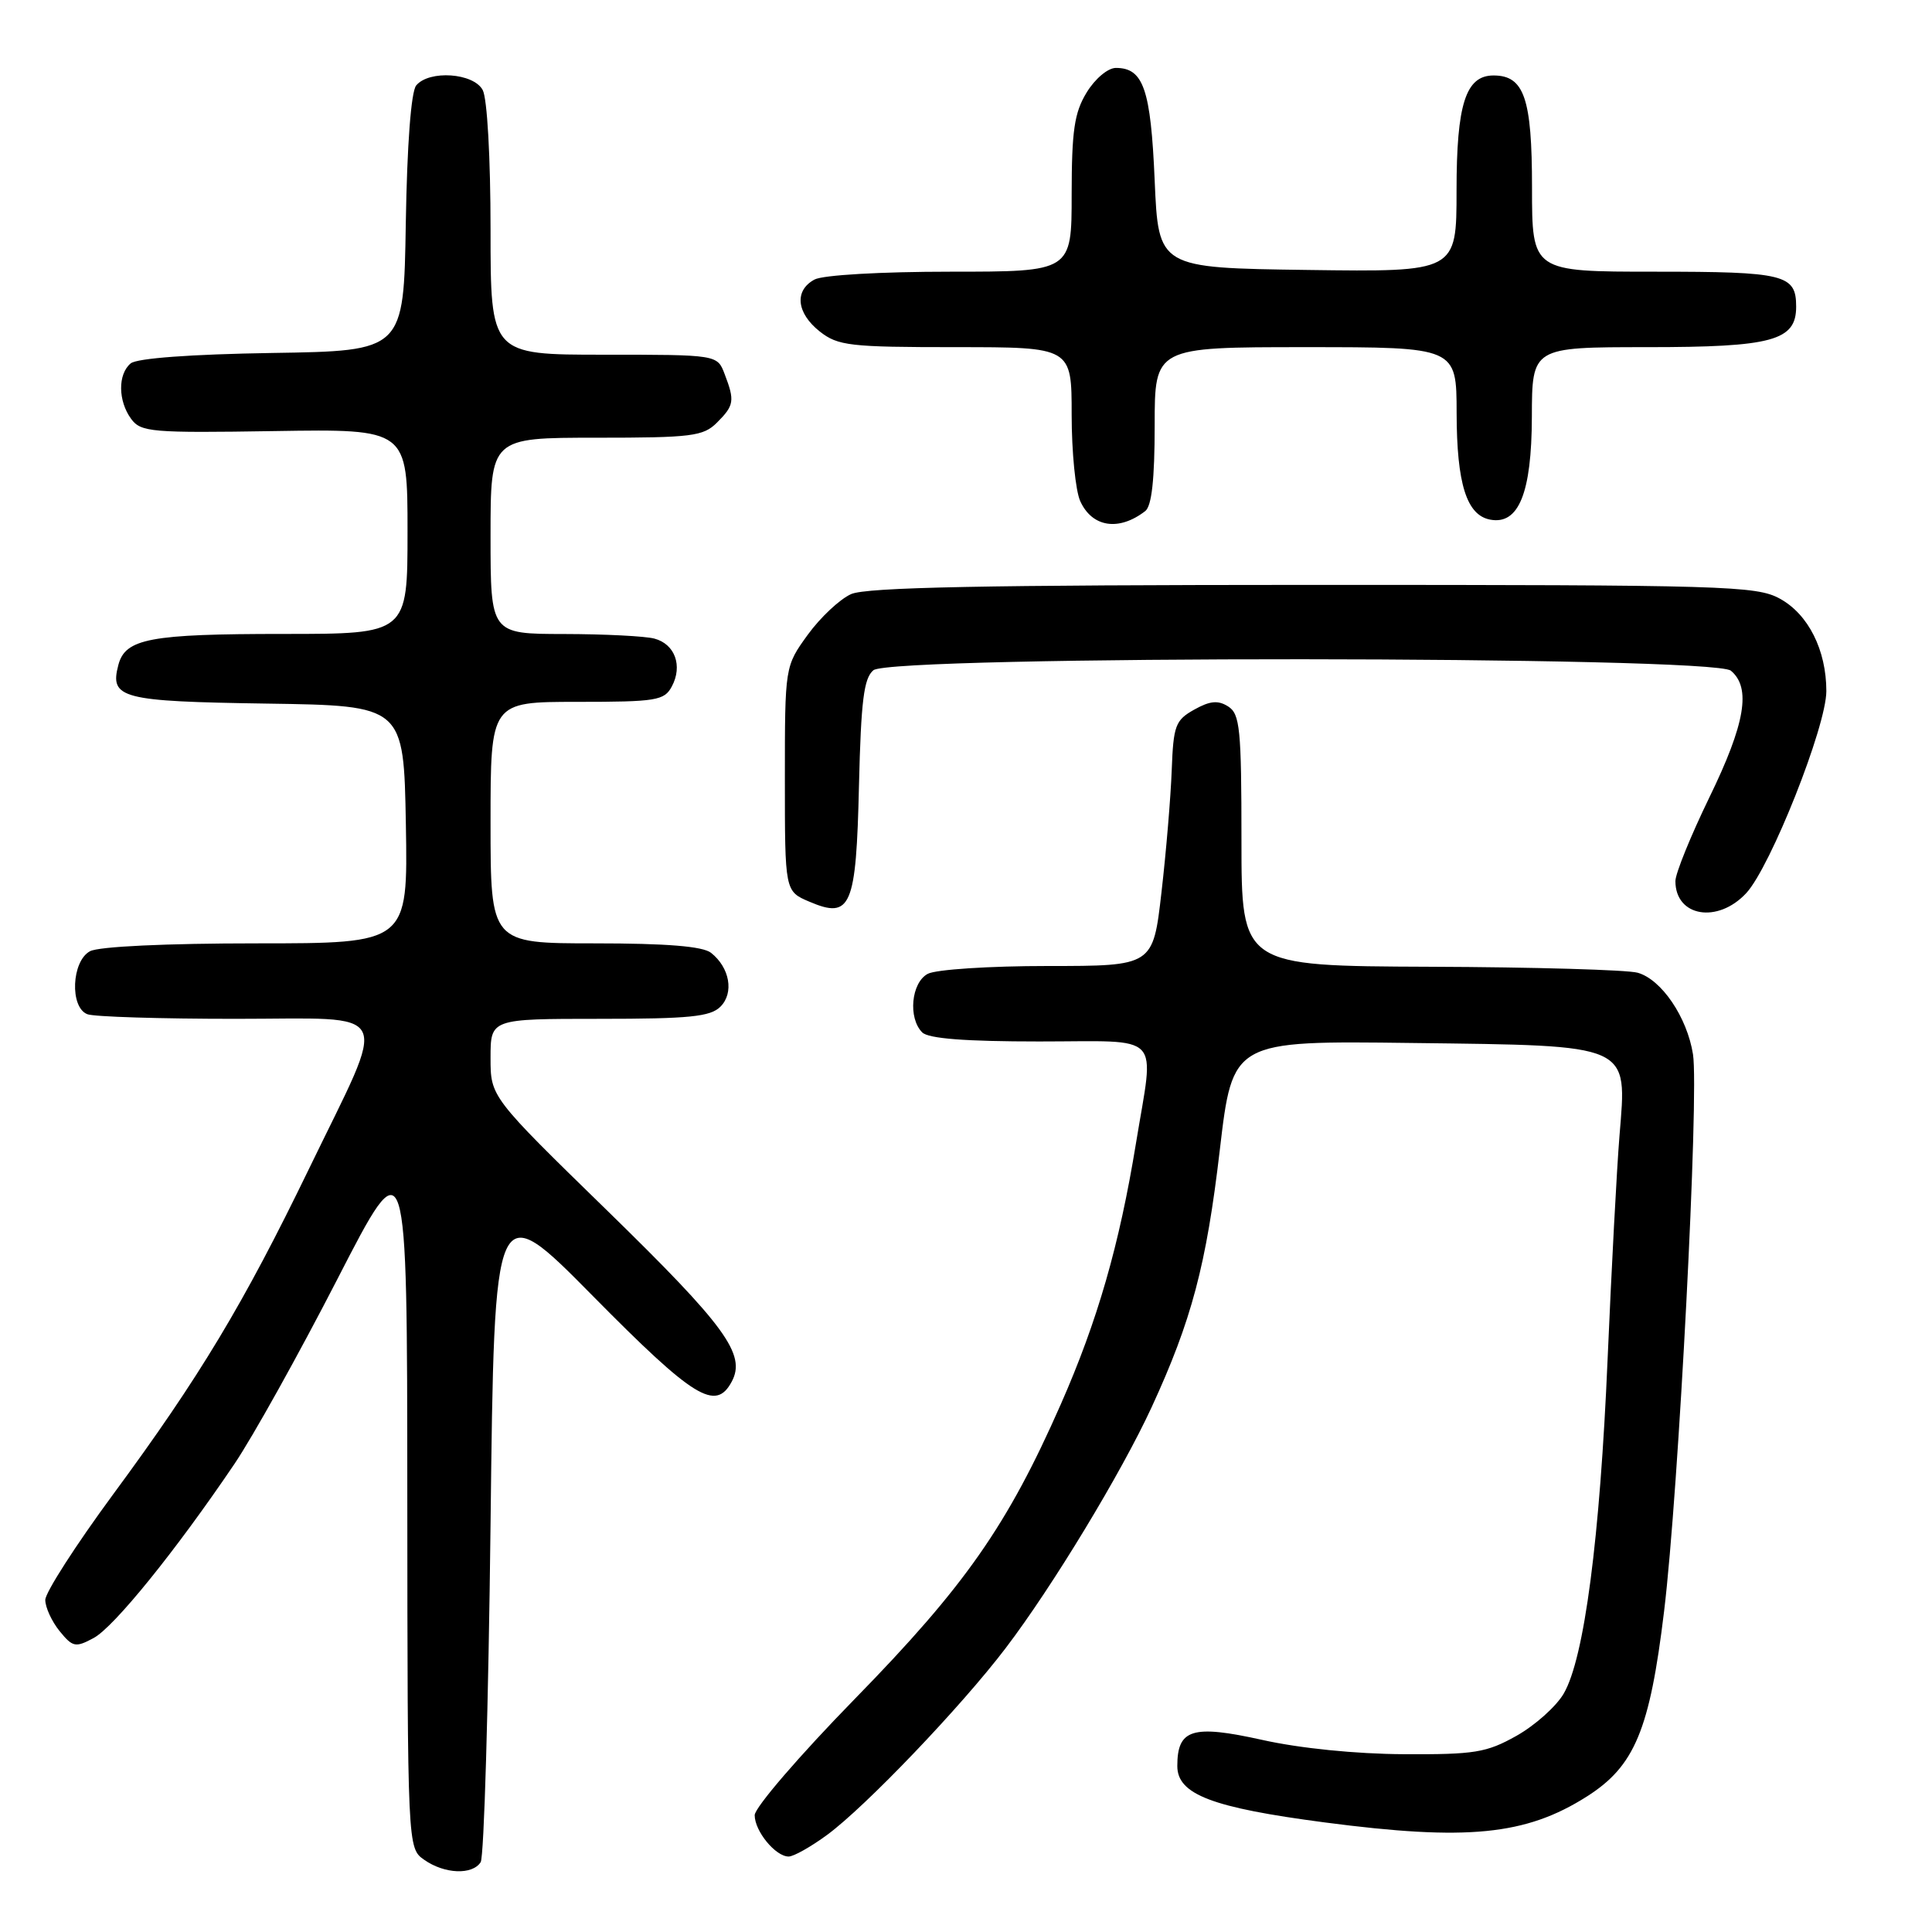 <?xml version="1.0" encoding="UTF-8" standalone="no"?>
<!DOCTYPE svg PUBLIC "-//W3C//DTD SVG 1.1//EN" "http://www.w3.org/Graphics/SVG/1.1/DTD/svg11.dtd" >
<svg xmlns="http://www.w3.org/2000/svg" xmlns:xlink="http://www.w3.org/1999/xlink" version="1.1" viewBox="0 0 256 256">
 <g >
 <path fill="currentColor"
d=" M 63.69 246.75 C 64.14 246.06 64.72 225.93 65.00 202.00 C 65.50 158.50 65.50 158.50 78.58 171.75 C 91.96 185.30 94.83 187.06 96.96 183.07 C 98.89 179.47 96.14 175.71 80.47 160.42 C 65.00 145.34 65.00 145.34 65.00 140.17 C 65.00 135.00 65.00 135.00 79.43 135.00 C 91.34 135.00 94.14 134.72 95.46 133.39 C 97.29 131.57 96.70 128.21 94.21 126.25 C 93.11 125.39 88.34 125.00 78.81 125.00 C 65.00 125.00 65.00 125.00 65.00 109.00 C 65.00 93.00 65.00 93.00 76.46 93.00 C 86.98 93.00 88.02 92.83 89.02 90.96 C 90.48 88.23 89.44 85.35 86.72 84.62 C 85.50 84.29 80.11 84.02 74.75 84.01 C 65.00 84.00 65.00 84.00 65.00 71.00 C 65.00 58.00 65.00 58.00 79.00 58.00 C 91.67 58.00 93.19 57.81 95.00 56.00 C 97.28 53.72 97.38 53.12 96.02 49.57 C 95.05 47.00 95.05 47.00 80.02 47.00 C 65.00 47.00 65.00 47.00 65.00 30.43 C 65.00 20.93 64.56 13.04 63.96 11.93 C 62.75 9.66 56.87 9.25 55.15 11.32 C 54.47 12.14 53.94 19.16 53.77 29.57 C 53.50 46.50 53.50 46.50 36.07 46.77 C 25.29 46.94 18.14 47.47 17.32 48.15 C 15.60 49.57 15.63 53.12 17.38 55.51 C 18.67 57.26 20.07 57.38 36.38 57.12 C 54.00 56.84 54.00 56.84 54.00 70.42 C 54.00 84.00 54.00 84.00 37.57 84.00 C 19.84 84.00 16.60 84.61 15.68 88.12 C 14.52 92.54 16.04 92.94 35.35 93.23 C 53.50 93.50 53.50 93.50 53.78 109.25 C 54.05 125.00 54.05 125.00 33.96 125.00 C 22.02 125.00 13.08 125.42 11.93 126.04 C 9.48 127.35 9.22 133.49 11.58 134.39 C 12.45 134.73 21.28 135.00 31.19 135.00 C 52.51 135.00 51.53 133.02 40.94 154.88 C 32.27 172.78 26.46 182.45 14.99 198.01 C 10.05 204.72 6.00 211.02 6.00 212.00 C 6.00 212.98 6.85 214.83 7.89 216.12 C 9.63 218.26 10.00 218.34 12.40 217.05 C 15.10 215.61 23.31 205.45 31.05 194.00 C 33.47 190.43 39.61 179.40 44.70 169.50 C 53.95 151.50 53.95 151.50 53.97 198.19 C 54.00 244.89 54.00 244.89 56.22 246.44 C 58.90 248.32 62.58 248.47 63.69 246.75 Z  M 109.60 243.13 C 114.68 239.40 127.36 226.14 133.25 218.39 C 139.43 210.28 148.58 195.16 152.58 186.50 C 157.90 174.97 159.85 167.61 161.63 152.38 C 163.33 137.90 163.33 137.90 187.06 138.20 C 216.38 138.57 215.59 138.21 214.59 150.50 C 214.23 154.90 213.53 168.18 213.02 180.00 C 212.00 203.89 209.93 219.73 207.20 224.41 C 206.21 226.11 203.40 228.62 200.95 230.00 C 196.96 232.24 195.40 232.49 186.00 232.44 C 179.67 232.41 172.23 231.66 167.27 230.55 C 157.99 228.49 156.00 229.10 156.00 234.01 C 156.00 237.77 160.59 239.52 175.53 241.48 C 194.38 243.95 202.16 243.19 210.26 238.05 C 216.60 234.03 218.60 229.24 220.50 213.50 C 222.43 197.63 225.15 144.95 224.33 139.70 C 223.55 134.78 220.15 129.77 216.99 128.89 C 215.62 128.51 203.25 128.15 189.50 128.10 C 164.50 128.00 164.50 128.00 164.50 111.36 C 164.50 96.57 164.30 94.60 162.74 93.61 C 161.40 92.76 160.33 92.86 158.24 94.03 C 155.74 95.43 155.48 96.14 155.26 102.03 C 155.13 105.59 154.52 112.89 153.90 118.25 C 152.78 128.00 152.78 128.00 138.82 128.00 C 131.12 128.00 124.00 128.46 122.93 129.04 C 120.74 130.21 120.30 134.90 122.20 136.80 C 123.02 137.62 127.91 138.00 137.70 138.00 C 154.32 138.00 152.96 136.57 150.52 151.50 C 148.32 164.98 145.43 175.02 140.55 186.10 C 133.50 202.11 127.88 210.16 113.28 225.10 C 105.98 232.57 100.00 239.51 100.00 240.52 C 100.00 242.64 102.76 246.00 104.50 246.00 C 105.16 246.00 107.45 244.71 109.60 243.13 Z  M 113.82 104.03 C 114.09 92.86 114.46 89.86 115.73 88.81 C 118.11 86.83 226.96 86.89 229.35 88.87 C 232.06 91.13 231.26 95.88 226.50 105.66 C 224.03 110.75 222.00 115.74 222.00 116.75 C 222.00 121.47 227.60 122.42 231.39 118.34 C 234.62 114.85 242.00 96.24 242.00 91.58 C 242.00 86.14 239.61 81.38 235.83 79.32 C 232.72 77.62 228.65 77.50 174.00 77.50 C 130.45 77.51 114.81 77.82 112.78 78.72 C 111.29 79.38 108.70 81.81 107.03 84.11 C 104.00 88.30 104.00 88.30 104.00 103.20 C 104.00 118.10 104.00 118.10 107.25 119.48 C 112.76 121.83 113.45 120.21 113.82 104.03 Z  M 151.75 67.72 C 152.61 67.06 153.00 63.50 153.00 56.38 C 153.00 46.00 153.00 46.00 173.00 46.00 C 193.00 46.00 193.00 46.00 193.01 54.75 C 193.03 64.10 194.33 68.25 197.44 68.85 C 201.23 69.58 202.95 65.35 202.98 55.25 C 203.00 46.00 203.00 46.00 218.28 46.00 C 234.84 46.00 238.00 45.14 238.00 40.64 C 238.00 36.37 236.51 36.00 219.30 36.00 C 203.00 36.00 203.00 36.00 203.00 24.83 C 203.00 13.02 201.96 10.00 197.90 10.00 C 194.22 10.00 193.00 13.79 193.00 25.24 C 193.00 36.04 193.00 36.04 173.25 35.77 C 153.50 35.50 153.50 35.50 153.00 23.90 C 152.48 11.80 151.51 9.00 147.86 9.00 C 146.80 9.00 145.10 10.43 143.99 12.25 C 142.35 14.93 142.01 17.30 142.00 25.75 C 142.00 36.00 142.00 36.00 125.93 36.00 C 116.77 36.00 109.04 36.44 107.93 37.04 C 105.22 38.49 105.53 41.48 108.63 43.93 C 111.04 45.82 112.60 46.00 126.63 46.00 C 142.00 46.00 142.00 46.00 142.00 54.95 C 142.00 59.88 142.51 65.03 143.14 66.41 C 144.72 69.88 148.26 70.42 151.75 67.72 Z "/>
</g>
</svg>